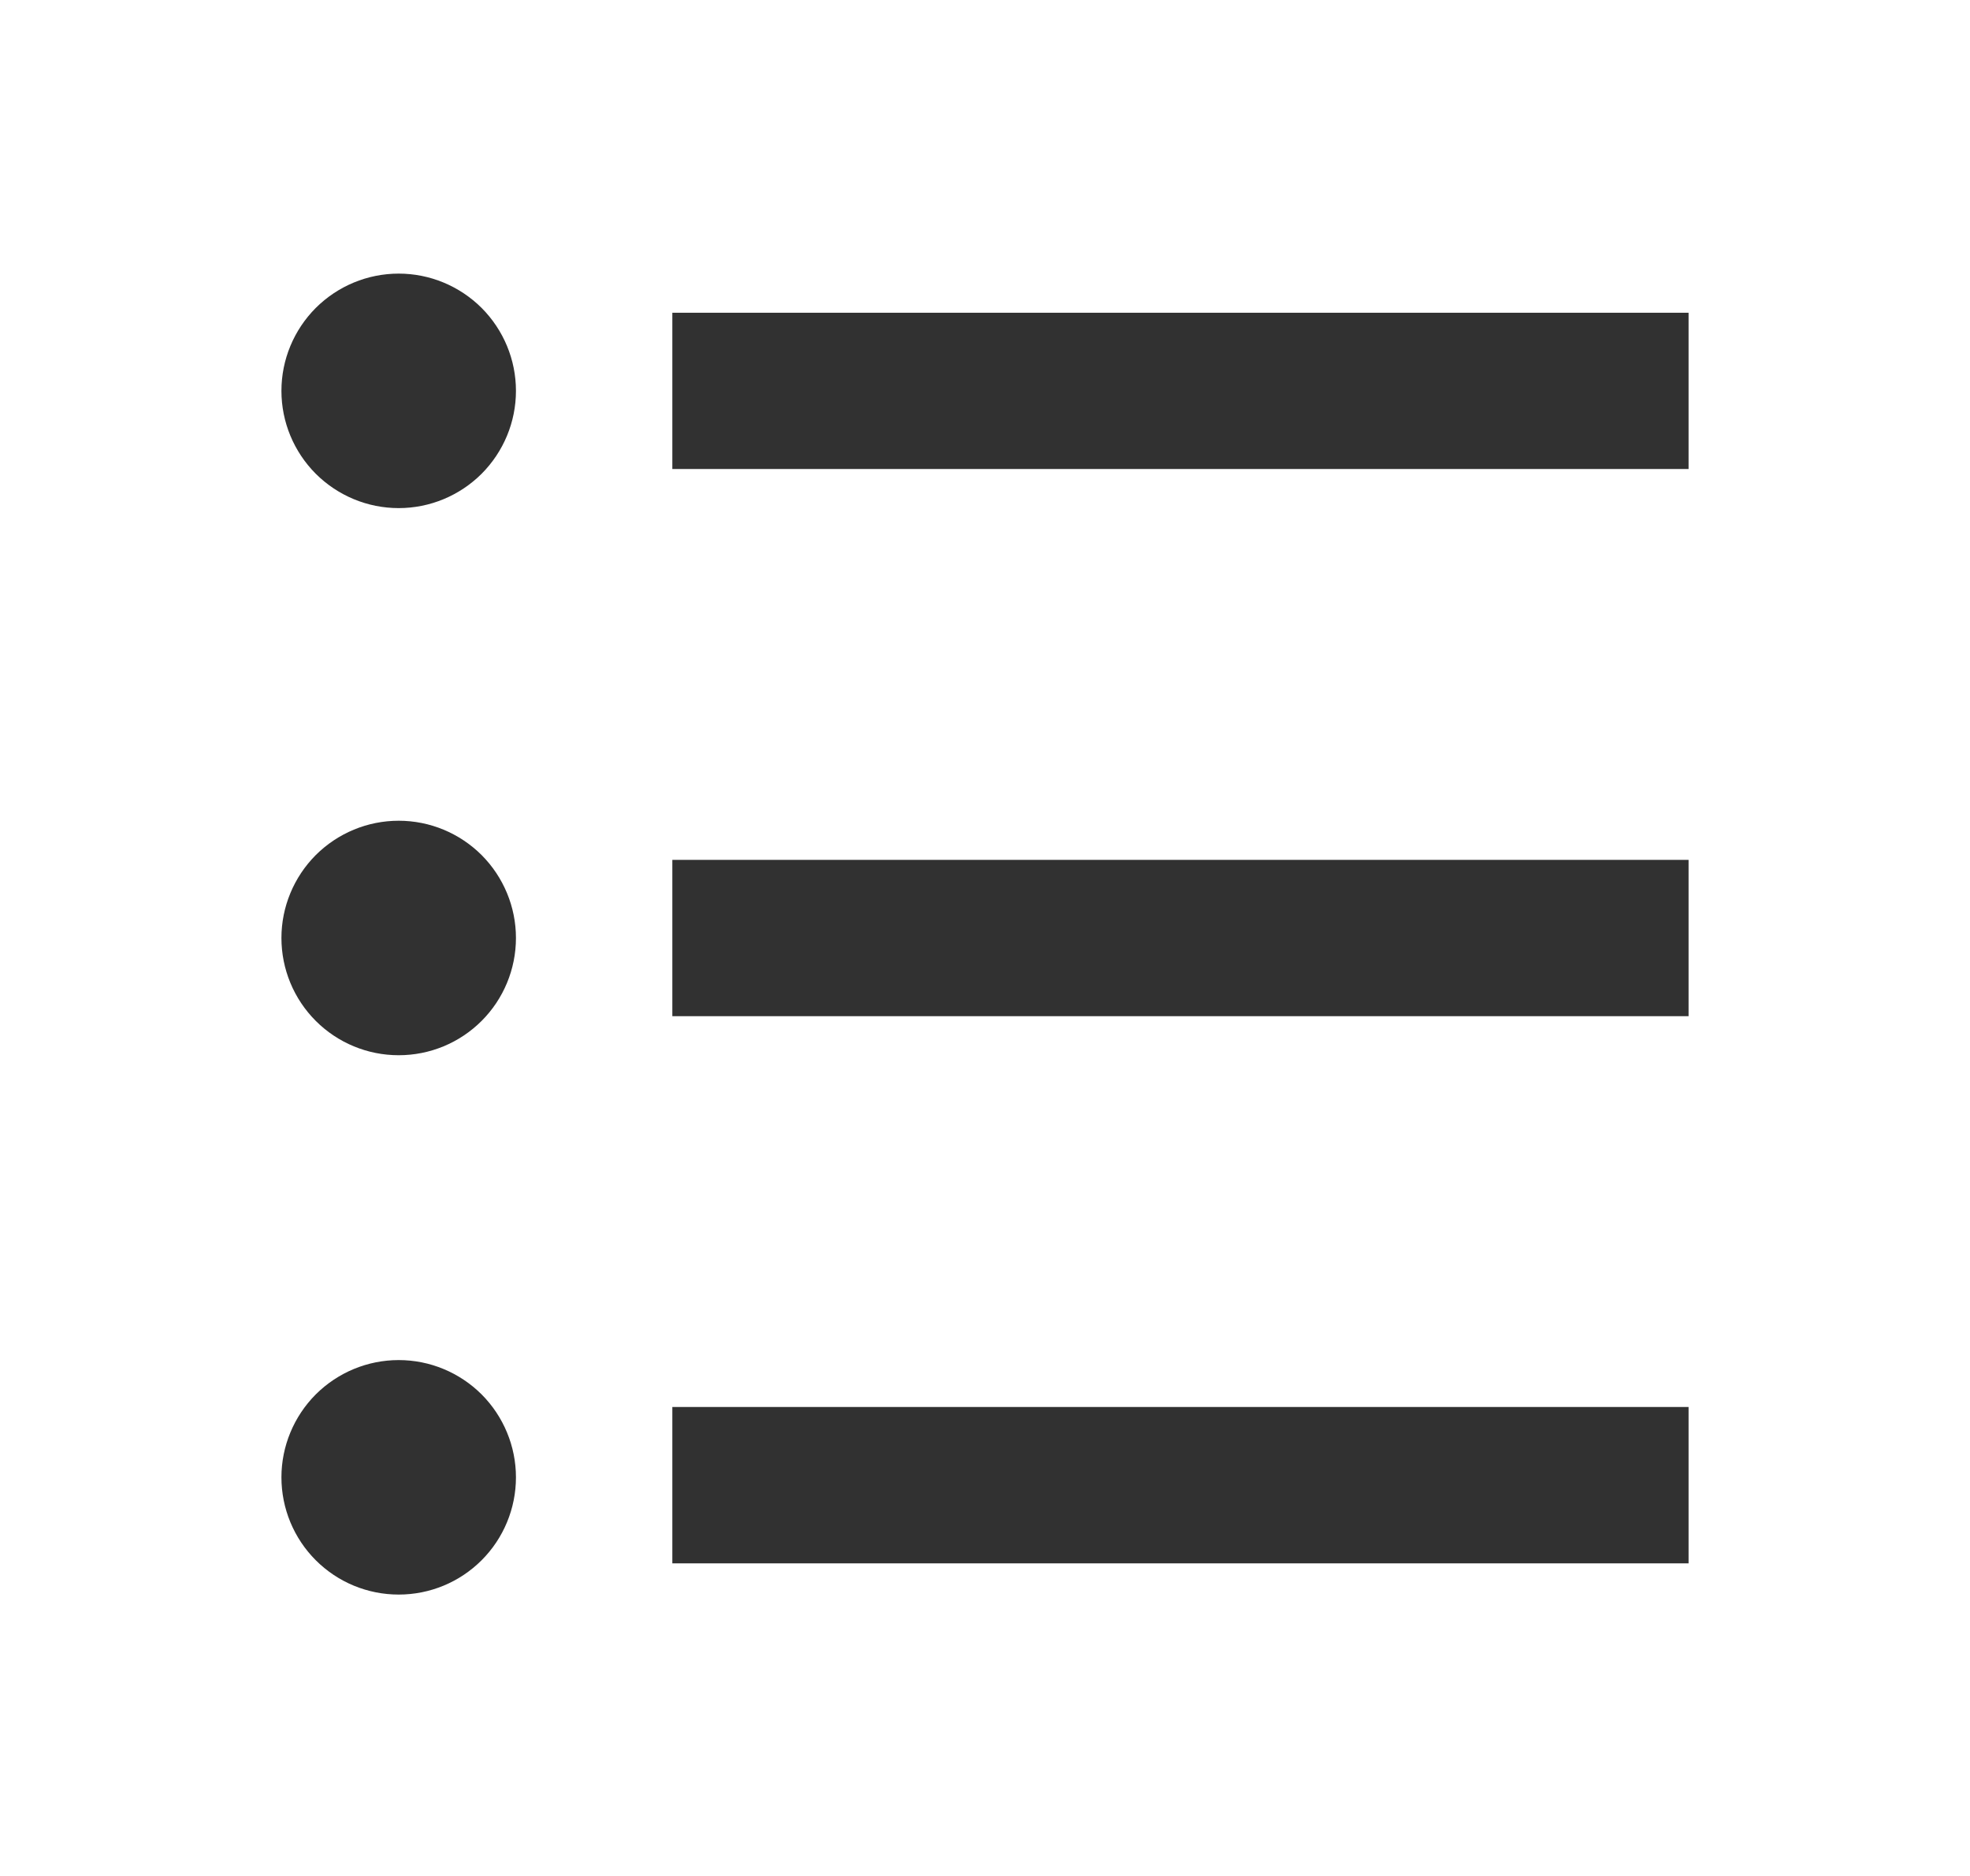 <svg width="21" height="20" viewBox="0 0 21 20" fill="none" xmlns="http://www.w3.org/2000/svg">
<g id="Group">
<path id="Vector" d="M7.167 3.334H18V5H7.167V3.334ZM4.25 5.417C3.918 5.417 3.601 5.285 3.366 5.051C3.132 4.816 3 4.499 3 4.167C3 3.835 3.132 3.518 3.366 3.283C3.601 3.049 3.918 2.917 4.25 2.917C4.582 2.917 4.899 3.049 5.134 3.283C5.368 3.518 5.5 3.835 5.5 4.167C5.5 4.499 5.368 4.816 5.134 5.051C4.899 5.285 4.582 5.417 4.25 5.417ZM4.25 11.25C3.918 11.25 3.601 11.119 3.366 10.884C3.132 10.65 3 10.332 3 10C3 9.669 3.132 9.351 3.366 9.116C3.601 8.882 3.918 8.75 4.25 8.75C4.582 8.75 4.899 8.882 5.134 9.116C5.368 9.351 5.5 9.669 5.5 10C5.5 10.332 5.368 10.65 5.134 10.884C4.899 11.119 4.582 11.25 4.25 11.25ZM4.25 17C3.918 17 3.601 16.869 3.366 16.634C3.132 16.4 3 16.082 3 15.75C3 15.419 3.132 15.101 3.366 14.866C3.601 14.632 3.918 14.5 4.25 14.5C4.582 14.5 4.899 14.632 5.134 14.866C5.368 15.101 5.5 15.419 5.5 15.75C5.5 16.082 5.368 16.4 5.134 16.634C4.899 16.869 4.582 17 4.25 17ZM7.167 9.167H18V10.834H7.167V9.167ZM7.167 15H18V16.667H7.167V15Z" fill="#313131"/>
</g>
</svg>
